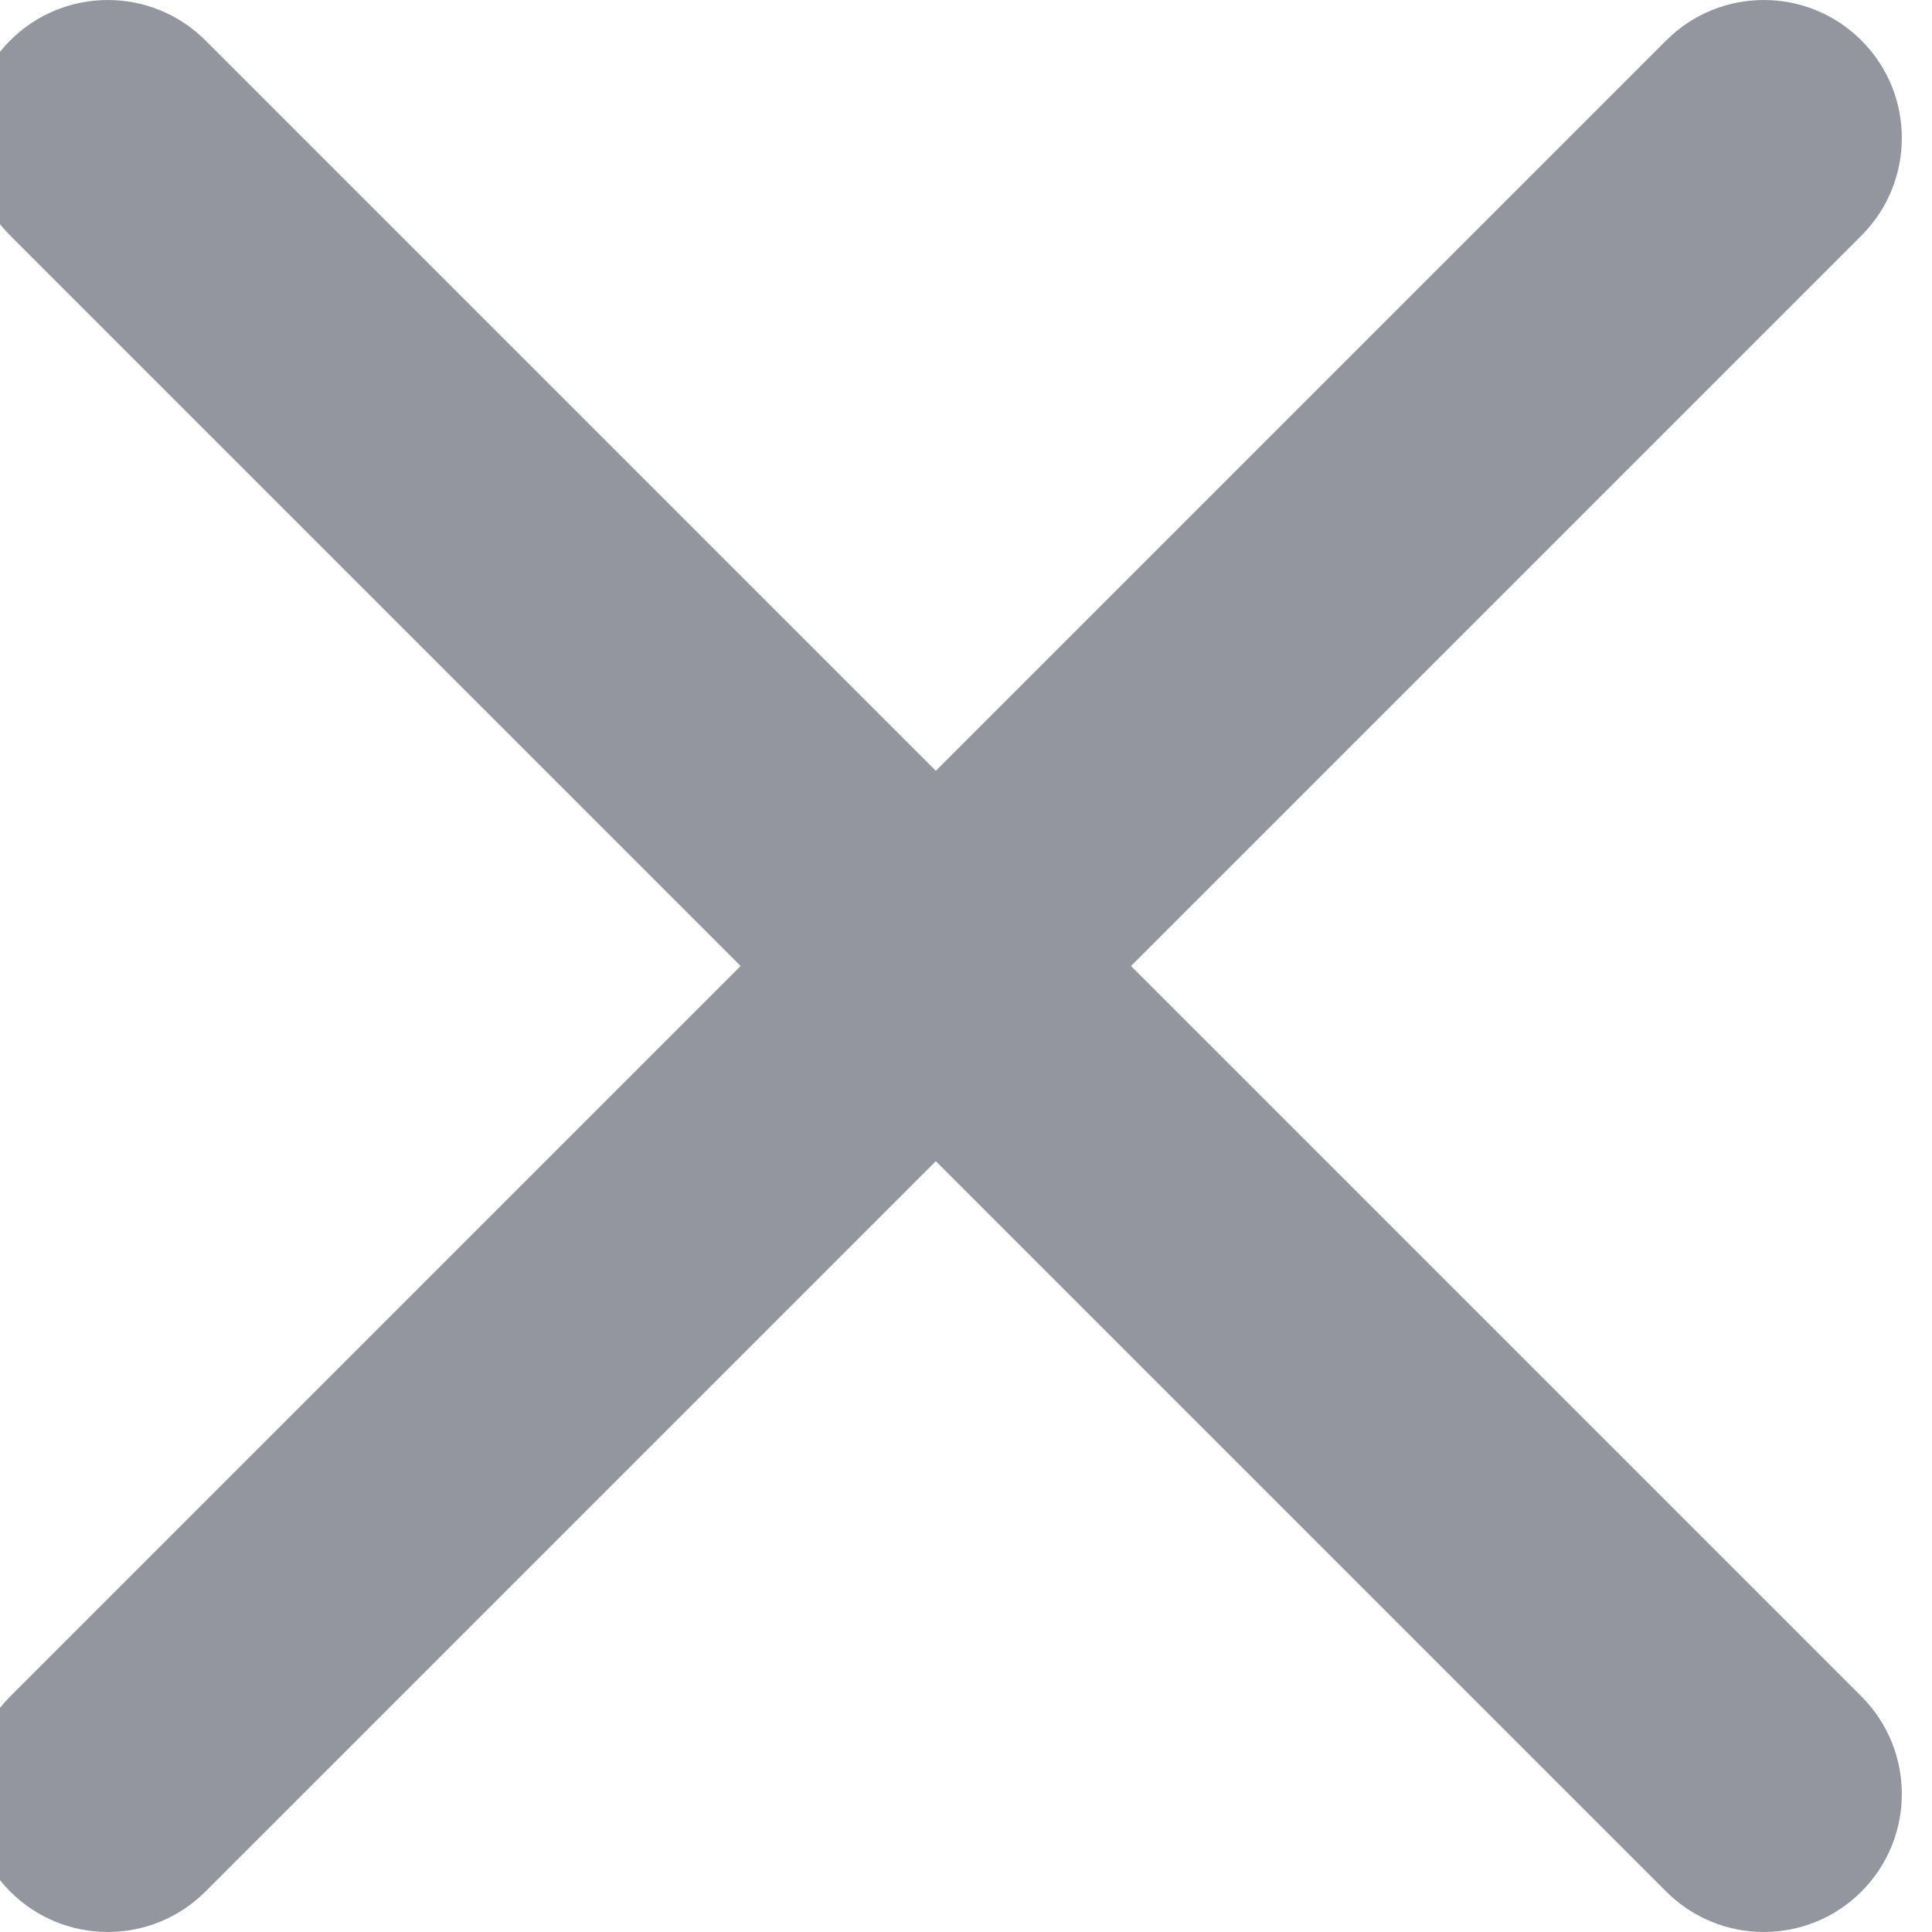<svg width="28" height="28" viewBox="0 0 28 28" fill="none" xmlns="http://www.w3.org/2000/svg" xmlns:xlink="http://www.w3.org/1999/xlink">
<path d="M26.977,3.414C27.758,2.633 27.758,1.367 26.977,0.586C26.196,-0.195 24.929,-0.195 24.148,0.586L26.977,3.414ZM0.148,24.586C-0.633,25.367 -0.633,26.633 0.148,27.414C0.929,28.195 2.196,28.195 2.977,27.414L0.148,24.586ZM24.148,0.586L0.148,24.586L2.977,27.414L26.977,3.414L24.148,0.586Z" fill="#93969F"/>
<path d="M24.148,27.414C24.929,28.195 26.196,28.195 26.977,27.414C27.758,26.633 27.758,25.367 26.977,24.586L24.148,27.414ZM2.977,0.586C2.196,-0.195 0.929,-0.195 0.148,0.586C-0.633,1.367 -0.633,2.633 0.148,3.414L2.977,0.586ZM26.977,24.586L2.977,0.586L0.148,3.414L24.148,27.414L26.977,24.586Z" fill="#93969F"/>
</svg>
